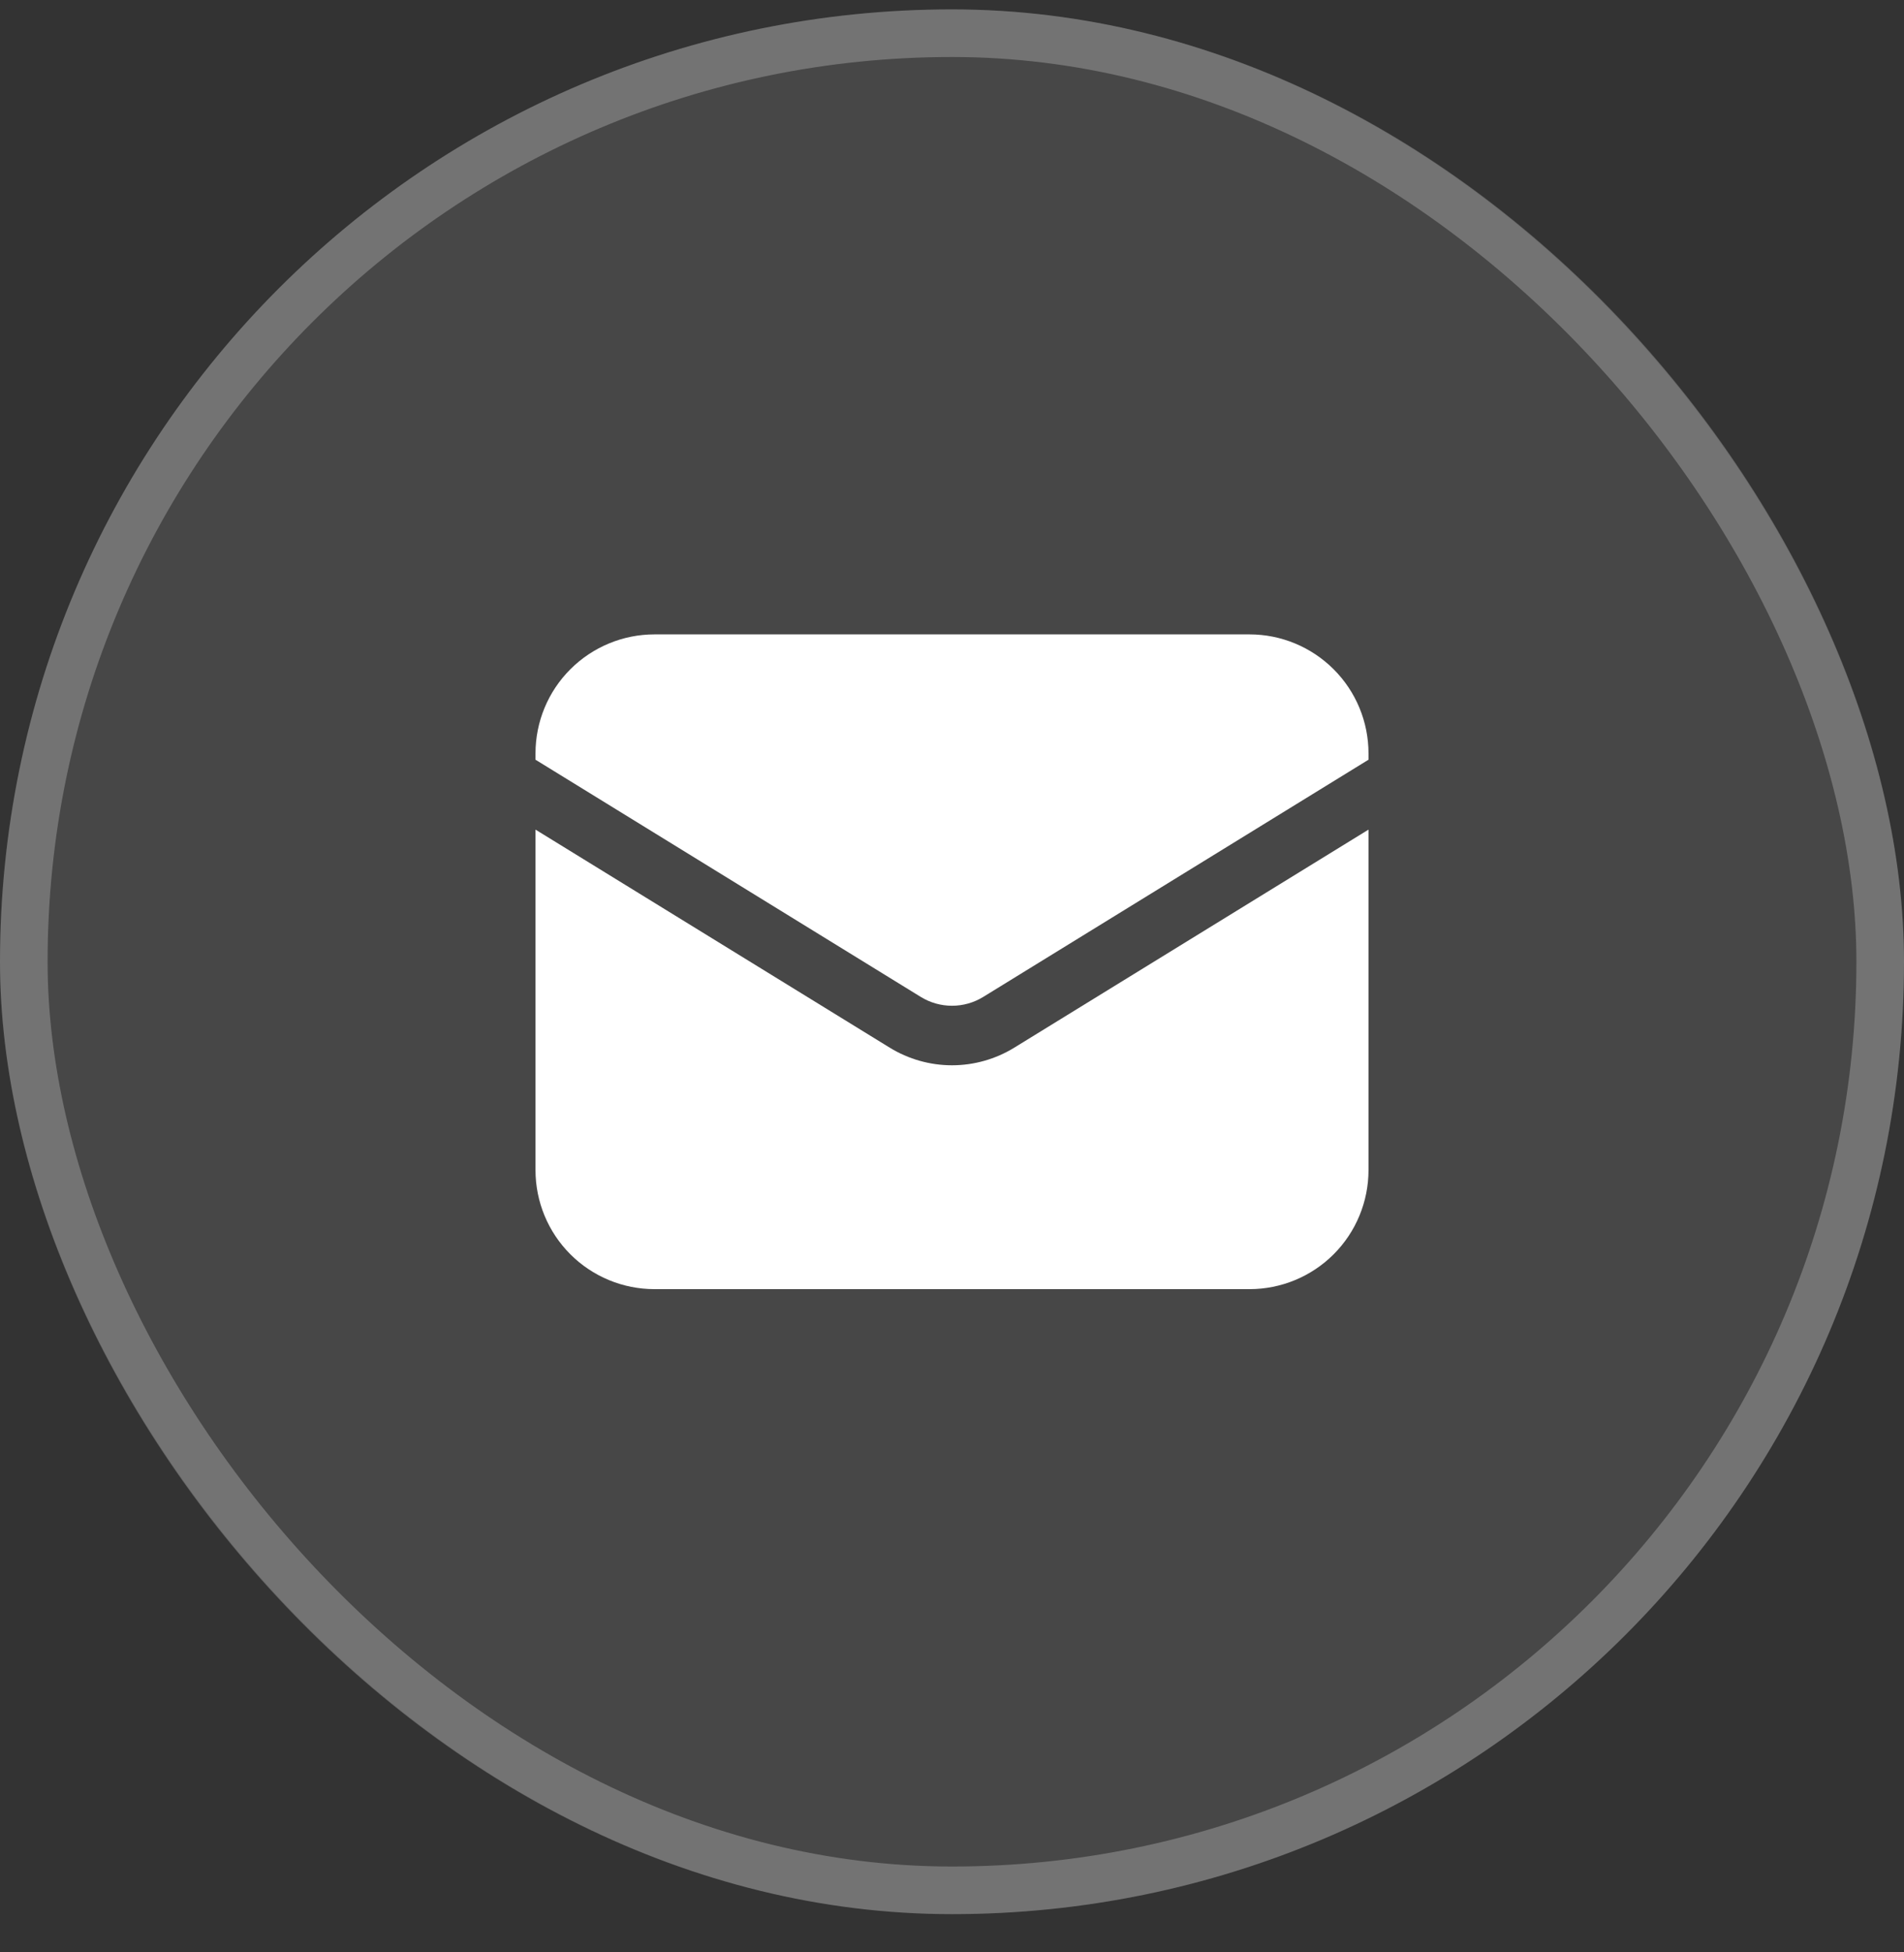 <svg width="40" height="41" viewBox="0 0 40 41" fill="none" xmlns="http://www.w3.org/2000/svg">
<rect x="0" y="0" width="40" height="41" fill="#333333" stroke="none"/>
<rect y="0.197" width="40" height="40" rx="20" fill="white" fill-opacity="0.1"/>
<rect x="0.5" y="0.697" width="39" height="39" rx="19.5" stroke="white" stroke-opacity="0.24"/>
<path d="M11.25 17.422V24.572C11.25 25.235 11.513 25.871 11.982 26.34C12.451 26.809 13.087 27.072 13.75 27.072H26.25C26.913 27.072 27.549 26.809 28.018 26.34C28.487 25.871 28.75 25.235 28.75 24.572V17.422L21.31 22C20.916 22.242 20.463 22.371 20 22.371C19.537 22.371 19.084 22.242 18.69 22L11.25 17.422Z" fill="white"/>
<path d="M28.75 15.954V15.822C28.75 15.159 28.487 14.523 28.018 14.055C27.549 13.586 26.913 13.322 26.25 13.322H13.75C13.087 13.322 12.451 13.586 11.982 14.055C11.513 14.523 11.25 15.159 11.25 15.822V15.954L19.345 20.936C19.542 21.057 19.769 21.121 20 21.121C20.231 21.121 20.458 21.057 20.655 20.936L28.75 15.954Z" fill="white"/>
</svg>
